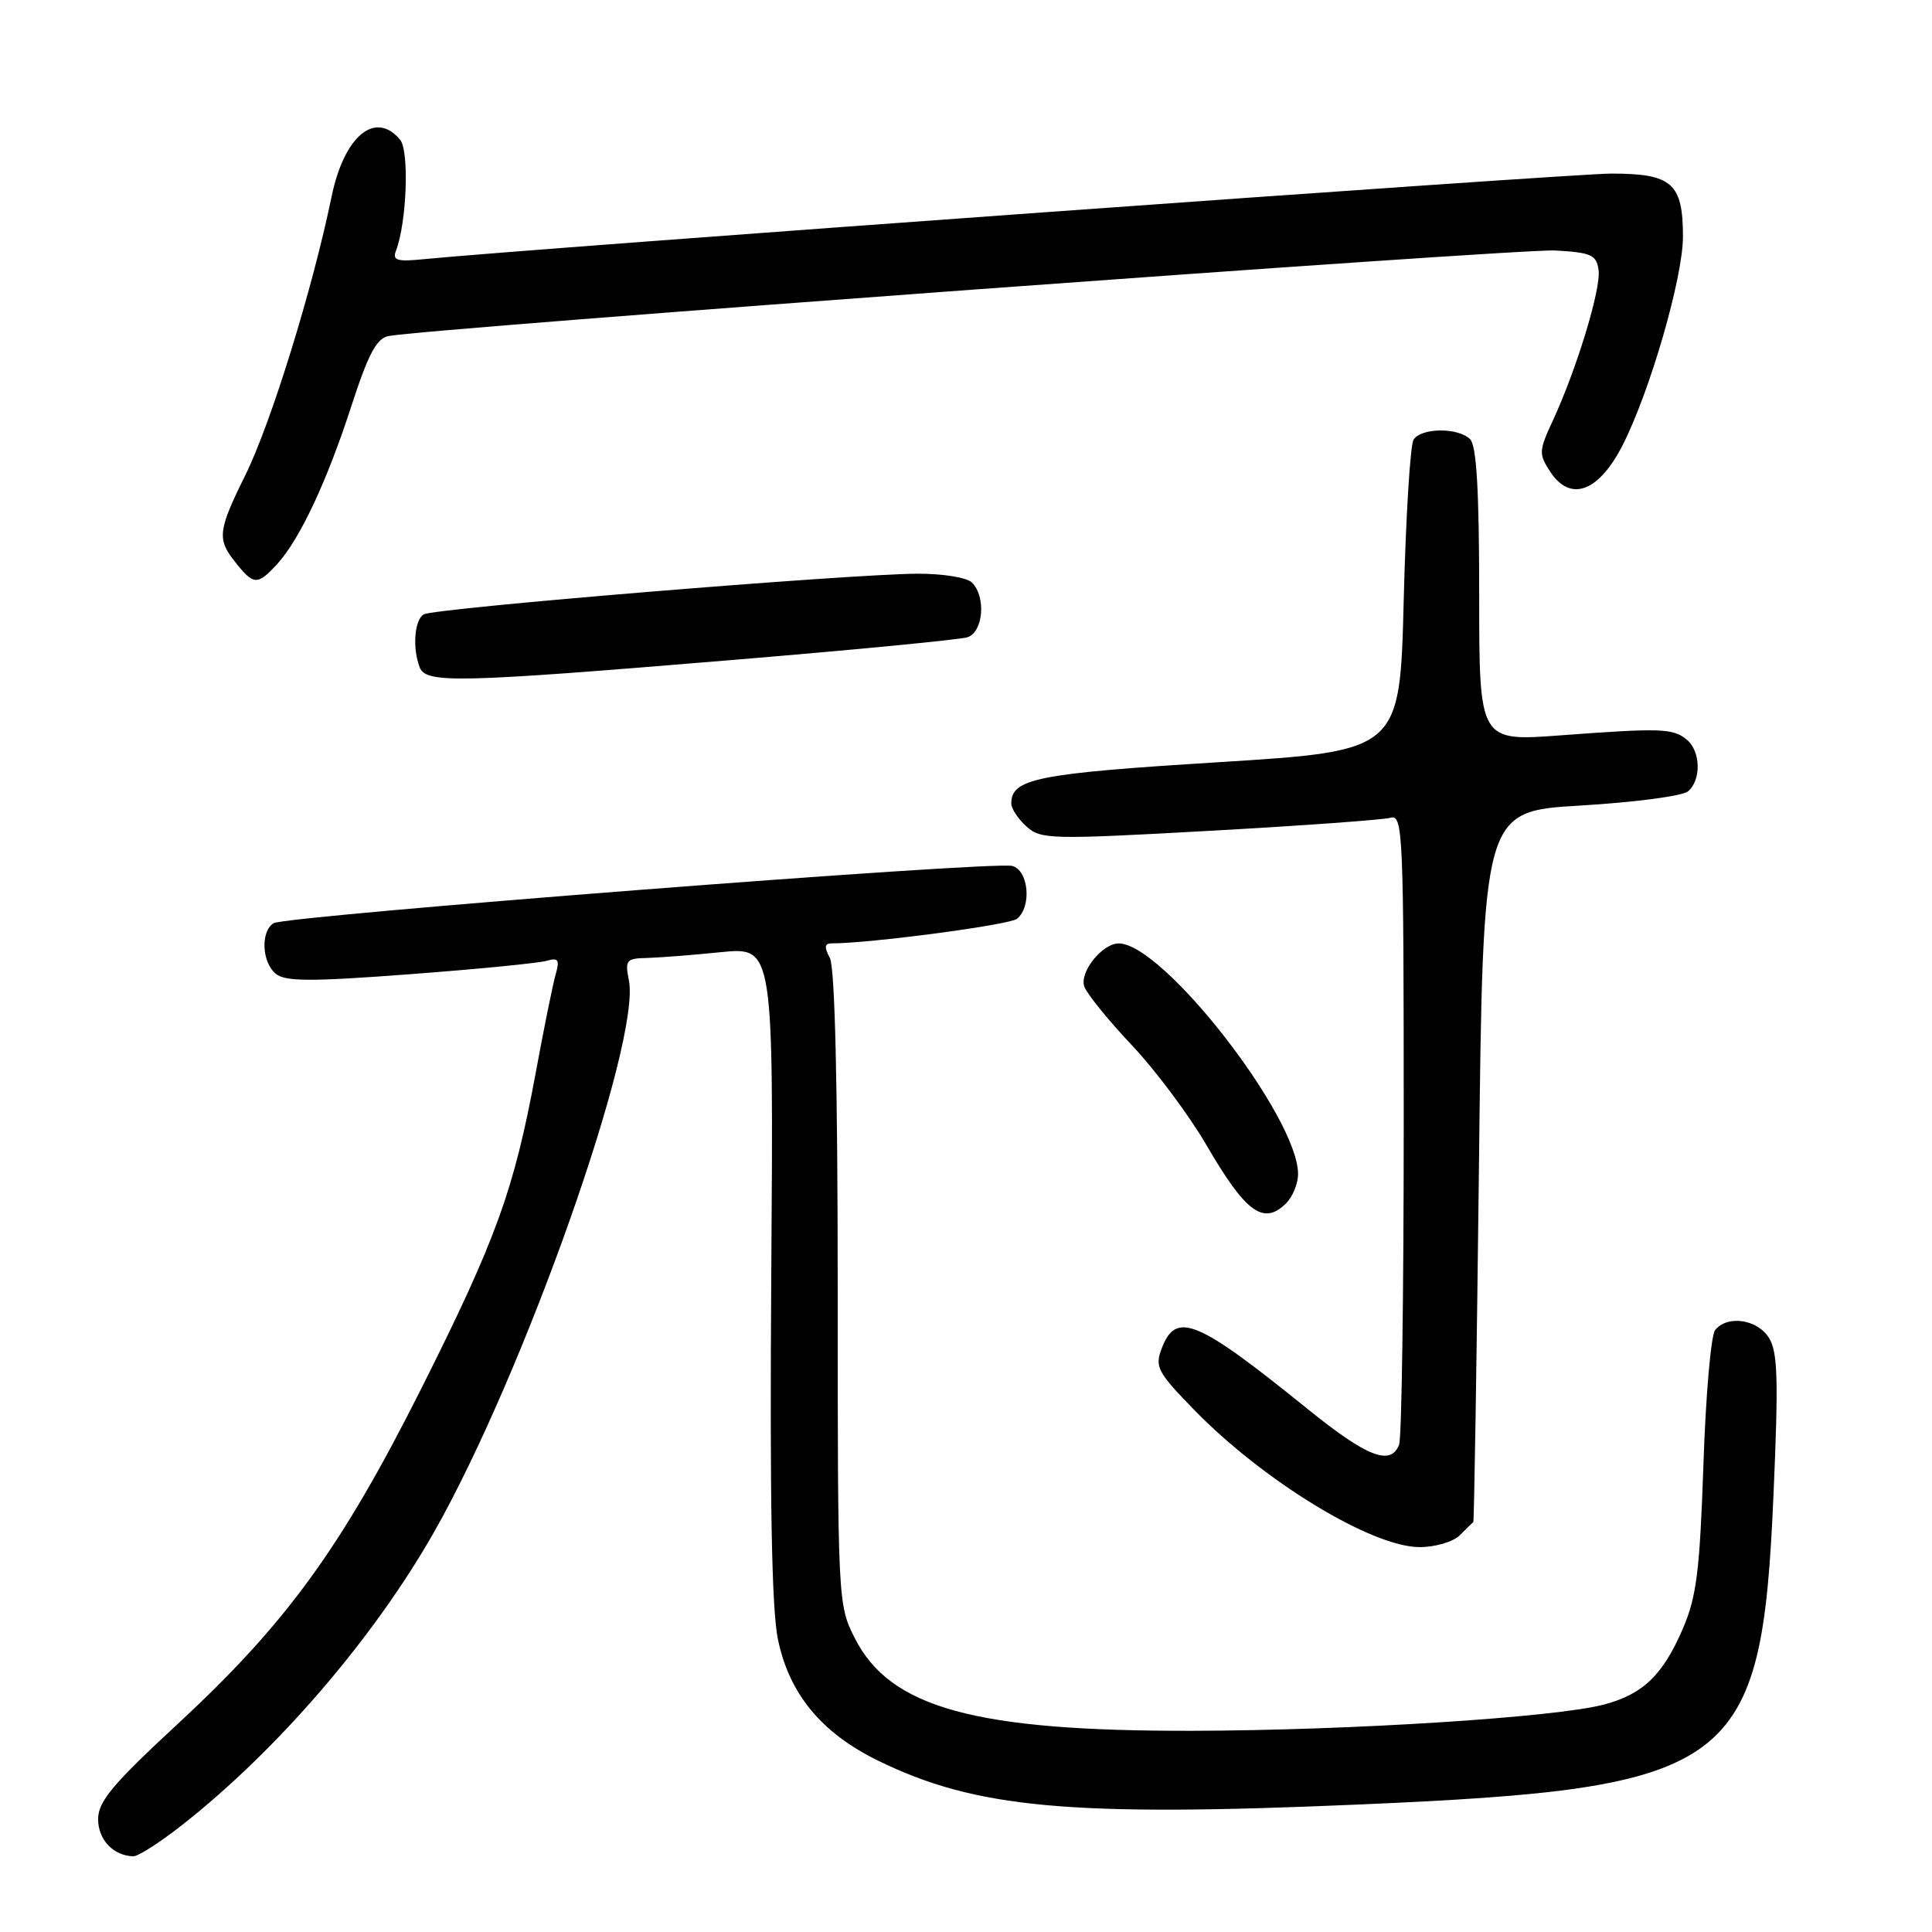 <?xml version="1.0" encoding="UTF-8" standalone="no"?>
<!DOCTYPE svg PUBLIC "-//W3C//DTD SVG 1.1//EN" "http://www.w3.org/Graphics/SVG/1.1/DTD/svg11.dtd" >
<svg xmlns="http://www.w3.org/2000/svg" xmlns:xlink="http://www.w3.org/1999/xlink" version="1.1" viewBox="0 0 256 256">
 <g >
 <path fill="currentColor"
d=" M 24.16 241.80 C 36.80 231.86 49.55 217.03 57.53 202.98 C 69.47 181.94 84.96 138.05 83.33 129.89 C 82.80 127.25 83.00 126.99 85.62 126.94 C 87.21 126.90 91.65 126.56 95.50 126.17 C 102.50 125.47 102.50 125.47 102.20 168.48 C 101.99 198.79 102.25 213.19 103.08 217.22 C 104.57 224.44 108.84 229.62 116.32 233.28 C 129.26 239.62 141.75 240.76 180.00 239.11 C 230.03 236.95 233.42 234.42 235.00 198.00 C 235.67 182.68 235.56 179.11 234.38 177.25 C 232.82 174.79 228.85 174.23 227.26 176.25 C 226.71 176.94 226.01 184.99 225.71 194.15 C 225.23 208.16 224.80 211.59 222.99 215.80 C 220.34 221.96 217.69 224.51 212.50 225.87 C 206.00 227.57 178.96 229.29 158.00 229.34 C 129.16 229.40 117.93 226.31 113.25 217.04 C 111.02 212.62 111.00 212.14 111.00 170.72 C 111.00 143.78 110.63 128.18 109.96 126.93 C 109.19 125.49 109.25 125.00 110.21 125.00 C 115.23 125.01 133.74 122.56 134.75 121.75 C 136.74 120.16 136.31 115.31 134.12 114.74 C 131.56 114.07 37.82 121.34 36.25 122.33 C 34.51 123.43 34.69 127.50 36.54 129.03 C 37.79 130.07 41.18 130.08 54.29 129.09 C 63.21 128.42 71.35 127.62 72.40 127.32 C 73.99 126.86 74.19 127.15 73.62 129.14 C 73.25 130.44 72.05 136.35 70.96 142.29 C 68.10 157.72 65.72 164.28 55.82 184.00 C 45.25 205.04 37.96 215.09 23.58 228.40 C 14.91 236.43 13.00 238.71 13.00 241.05 C 13.00 243.77 15.02 245.90 17.66 245.97 C 18.30 245.99 21.22 244.11 24.16 241.80 Z  M 193.43 203.43 C 194.29 202.56 195.10 201.78 195.22 201.68 C 195.33 201.58 195.67 180.35 195.97 154.50 C 196.50 107.50 196.50 107.50 209.41 106.74 C 216.51 106.32 222.92 105.48 223.66 104.87 C 225.44 103.39 225.37 99.55 223.52 98.02 C 221.69 96.50 220.15 96.44 206.75 97.44 C 196.00 98.24 196.00 98.24 196.00 78.82 C 196.00 65.05 195.65 59.05 194.80 58.20 C 193.23 56.63 188.34 56.66 187.31 58.25 C 186.86 58.94 186.28 68.50 186.00 79.50 C 185.50 99.50 185.50 99.50 161.40 101.00 C 137.39 102.49 134.00 103.17 134.00 106.47 C 134.00 107.14 134.90 108.51 136.01 109.51 C 137.91 111.23 139.18 111.26 160.26 110.09 C 172.49 109.41 183.29 108.63 184.25 108.36 C 185.90 107.89 186.00 110.30 186.00 148.85 C 186.00 171.39 185.73 190.55 185.39 191.42 C 184.29 194.29 181.15 193.07 173.28 186.71 C 158.57 174.81 155.83 173.68 153.93 178.68 C 153.00 181.12 153.37 181.82 158.21 186.79 C 167.41 196.25 181.77 205.00 188.11 205.00 C 190.18 205.00 192.56 204.30 193.43 203.43 Z  M 170.43 159.43 C 171.29 158.56 172.00 156.83 172.00 155.57 C 172.00 148.02 154.14 125.04 148.25 125.01 C 146.06 125.00 143.00 128.82 143.68 130.73 C 144.03 131.70 146.86 135.20 149.98 138.50 C 153.10 141.80 157.54 147.75 159.85 151.71 C 165.08 160.71 167.43 162.42 170.43 159.43 Z  M 96.44 87.50 C 112.90 86.14 127.19 84.76 128.19 84.44 C 130.29 83.77 130.68 79.08 128.80 77.20 C 128.12 76.52 124.96 76.01 121.55 76.02 C 112.50 76.06 57.47 80.59 56.14 81.41 C 54.91 82.17 54.63 85.86 55.61 88.42 C 56.43 90.58 60.54 90.48 96.44 87.50 Z  M 36.72 74.75 C 39.71 71.49 43.34 63.76 46.59 53.71 C 48.79 46.93 49.90 44.84 51.47 44.53 C 56.51 43.53 201.23 32.92 206.07 33.19 C 210.85 33.46 211.54 33.77 211.82 35.78 C 212.17 38.23 208.93 48.88 205.75 55.75 C 203.90 59.73 203.88 60.17 205.41 62.50 C 208.08 66.58 211.83 65.20 215.00 59.00 C 218.63 51.88 223.00 36.79 223.00 31.36 C 223.00 24.27 221.55 23.00 213.49 23.00 C 208.22 23.00 70.21 32.95 56.19 34.34 C 52.60 34.70 51.97 34.51 52.47 33.22 C 53.90 29.49 54.25 20.01 53.02 18.52 C 49.74 14.57 45.60 18.00 43.94 26.04 C 41.40 38.35 35.89 56.14 32.49 63.00 C 28.91 70.22 28.76 71.42 31.06 74.34 C 33.60 77.58 34.09 77.61 36.72 74.75 Z "/>
</g>
</svg>